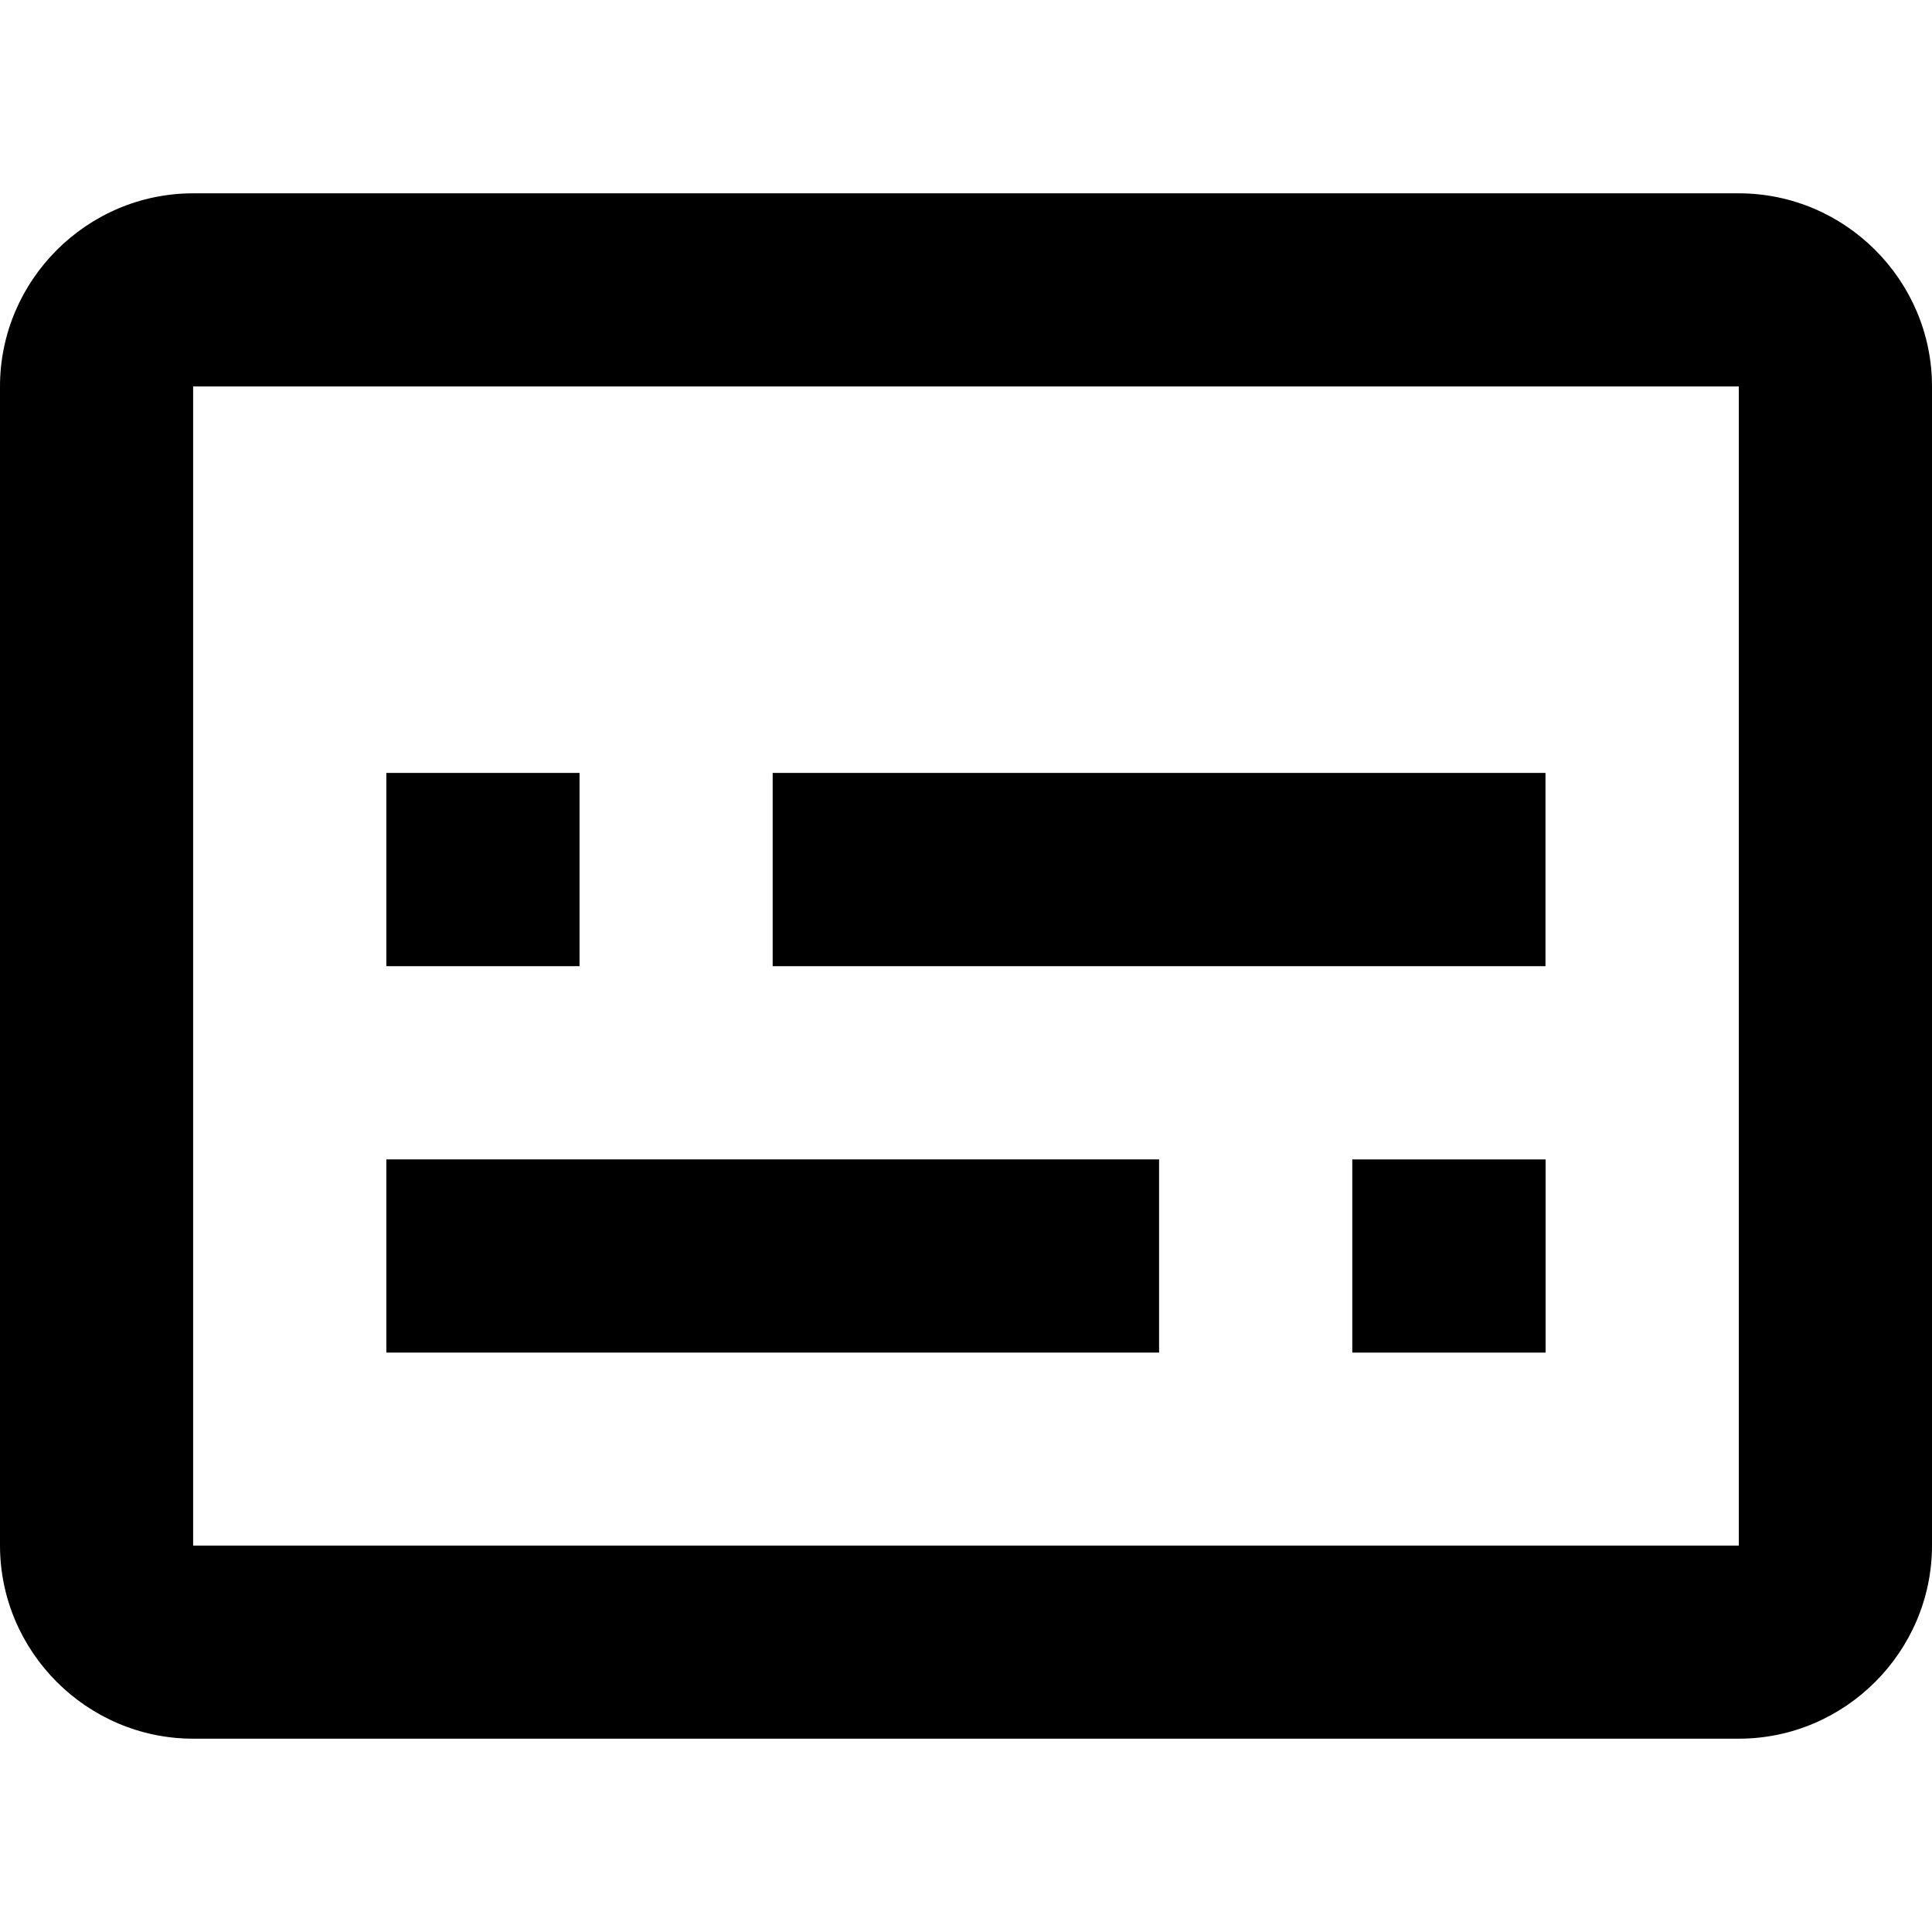 <?xml version="1.0" encoding="utf-8"?>
<!-- Generator: Adobe Illustrator 16.0.0, SVG Export Plug-In . SVG Version: 6.00 Build 0)  -->
<!DOCTYPE svg PUBLIC "-//W3C//DTD SVG 1.1//EN" "http://www.w3.org/Graphics/SVG/1.1/DTD/svg11.dtd">
<svg version="1.1" id="Layer_1" xmlns="http://www.w3.org/2000/svg" xmlns:xlink="http://www.w3.org/1999/xlink" x="0px" y="0px"
	 width="32px" height="32px" viewBox="0 0 32 32" enable-background="new 0 0 32 32" xml:space="preserve">
<g>
	<rect x="6.399" y="12.802" width="3.2" height="3.201"/>
	<rect x="12.798" y="12.802" width="12.8" height="3.201"/>
	<polygon points="22.398,19.201 22.398,22.403 25.6,22.403 25.6,19.203 22.4,19.203 	"/>
	<rect x="6.399" y="19.203" width="12.799" height="3.2"/>
	<path d="M28.8,3.202H3.199C1.438,3.202,0,4.644,0,6.401v19.196c0,1.76,1.44,3.201,3.199,3.201H28.8c1.761,0,3.2-1.443,3.2-3.201
		V6.401C32,4.642,30.561,3.202,28.8,3.202z M28.8,25.6H3.199V6.401H28.8V25.6z"/>
</g>
</svg>
